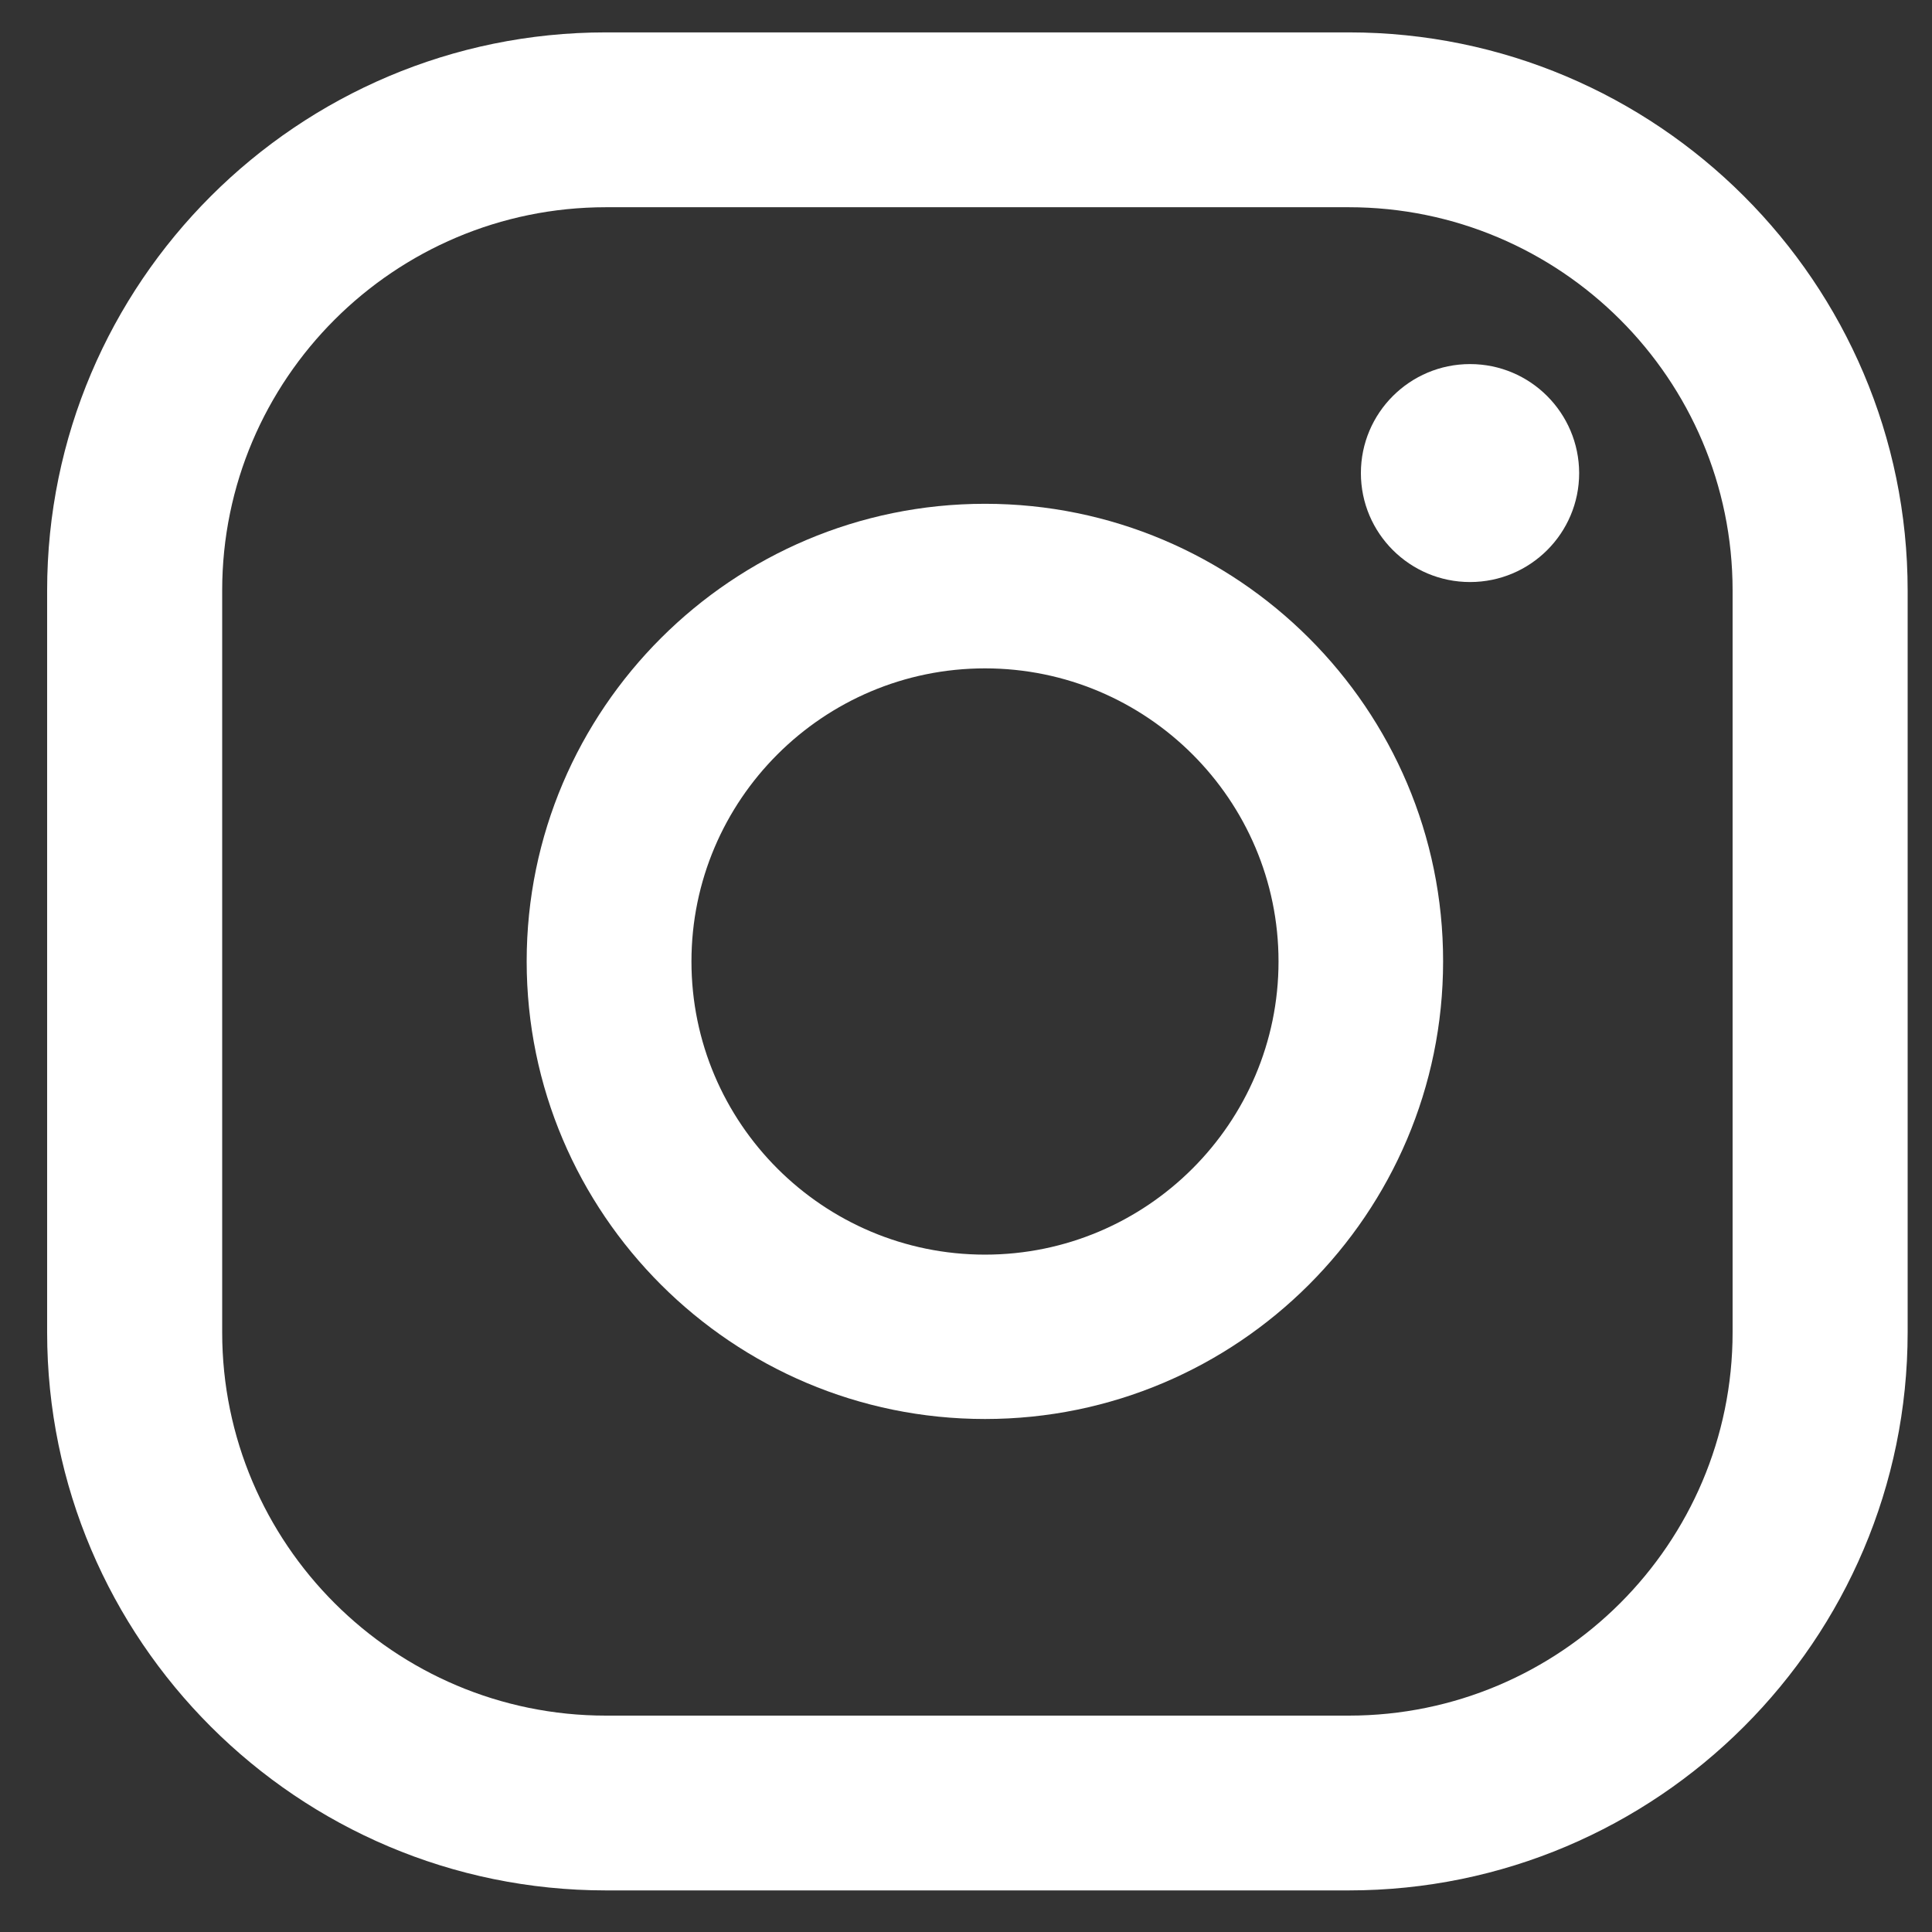 <svg width="38" height="38" viewBox="0 0 38 38" fill="none" xmlns="http://www.w3.org/2000/svg">
<rect x="0" y="0" width="38" height="38" fill="#333333" stroke="none"/>
<path d="M28.914 7.161C27.729 7.161 26.767 8.122 26.767 9.305C26.767 10.488 27.729 11.448 28.914 11.448C30.099 11.448 31.06 10.488 31.06 9.305C31.057 8.122 30.099 7.161 28.914 7.161Z" fill="white"/>
<path d="M19.374 9.909C14.404 9.909 10.359 13.948 10.359 18.908C10.359 23.871 14.404 27.91 19.374 27.91C24.344 27.91 28.384 23.871 28.384 18.908C28.388 13.948 24.344 9.909 19.374 9.909ZM19.374 24.677C16.19 24.677 13.6 22.091 13.6 18.911C13.6 15.732 16.19 13.146 19.374 13.146C22.557 13.146 25.147 15.732 25.147 18.911C25.147 22.087 22.557 24.677 19.374 24.677Z" fill="white"/>
<path d="M26.529 37.182H11.918C5.857 37.182 0.927 32.258 0.927 26.205V11.614C0.927 5.561 5.857 0.637 11.918 0.637H26.529C32.591 0.637 37.521 5.561 37.521 11.614V26.205C37.521 32.258 32.591 37.182 26.529 37.182ZM11.918 4.076C7.755 4.076 4.37 7.456 4.37 11.614V26.205C4.37 30.363 7.755 33.744 11.918 33.744H26.529C30.693 33.744 34.078 30.363 34.078 26.205V11.614C34.078 7.456 30.693 4.076 26.529 4.076H11.918Z" fill="white"/>
</svg>
